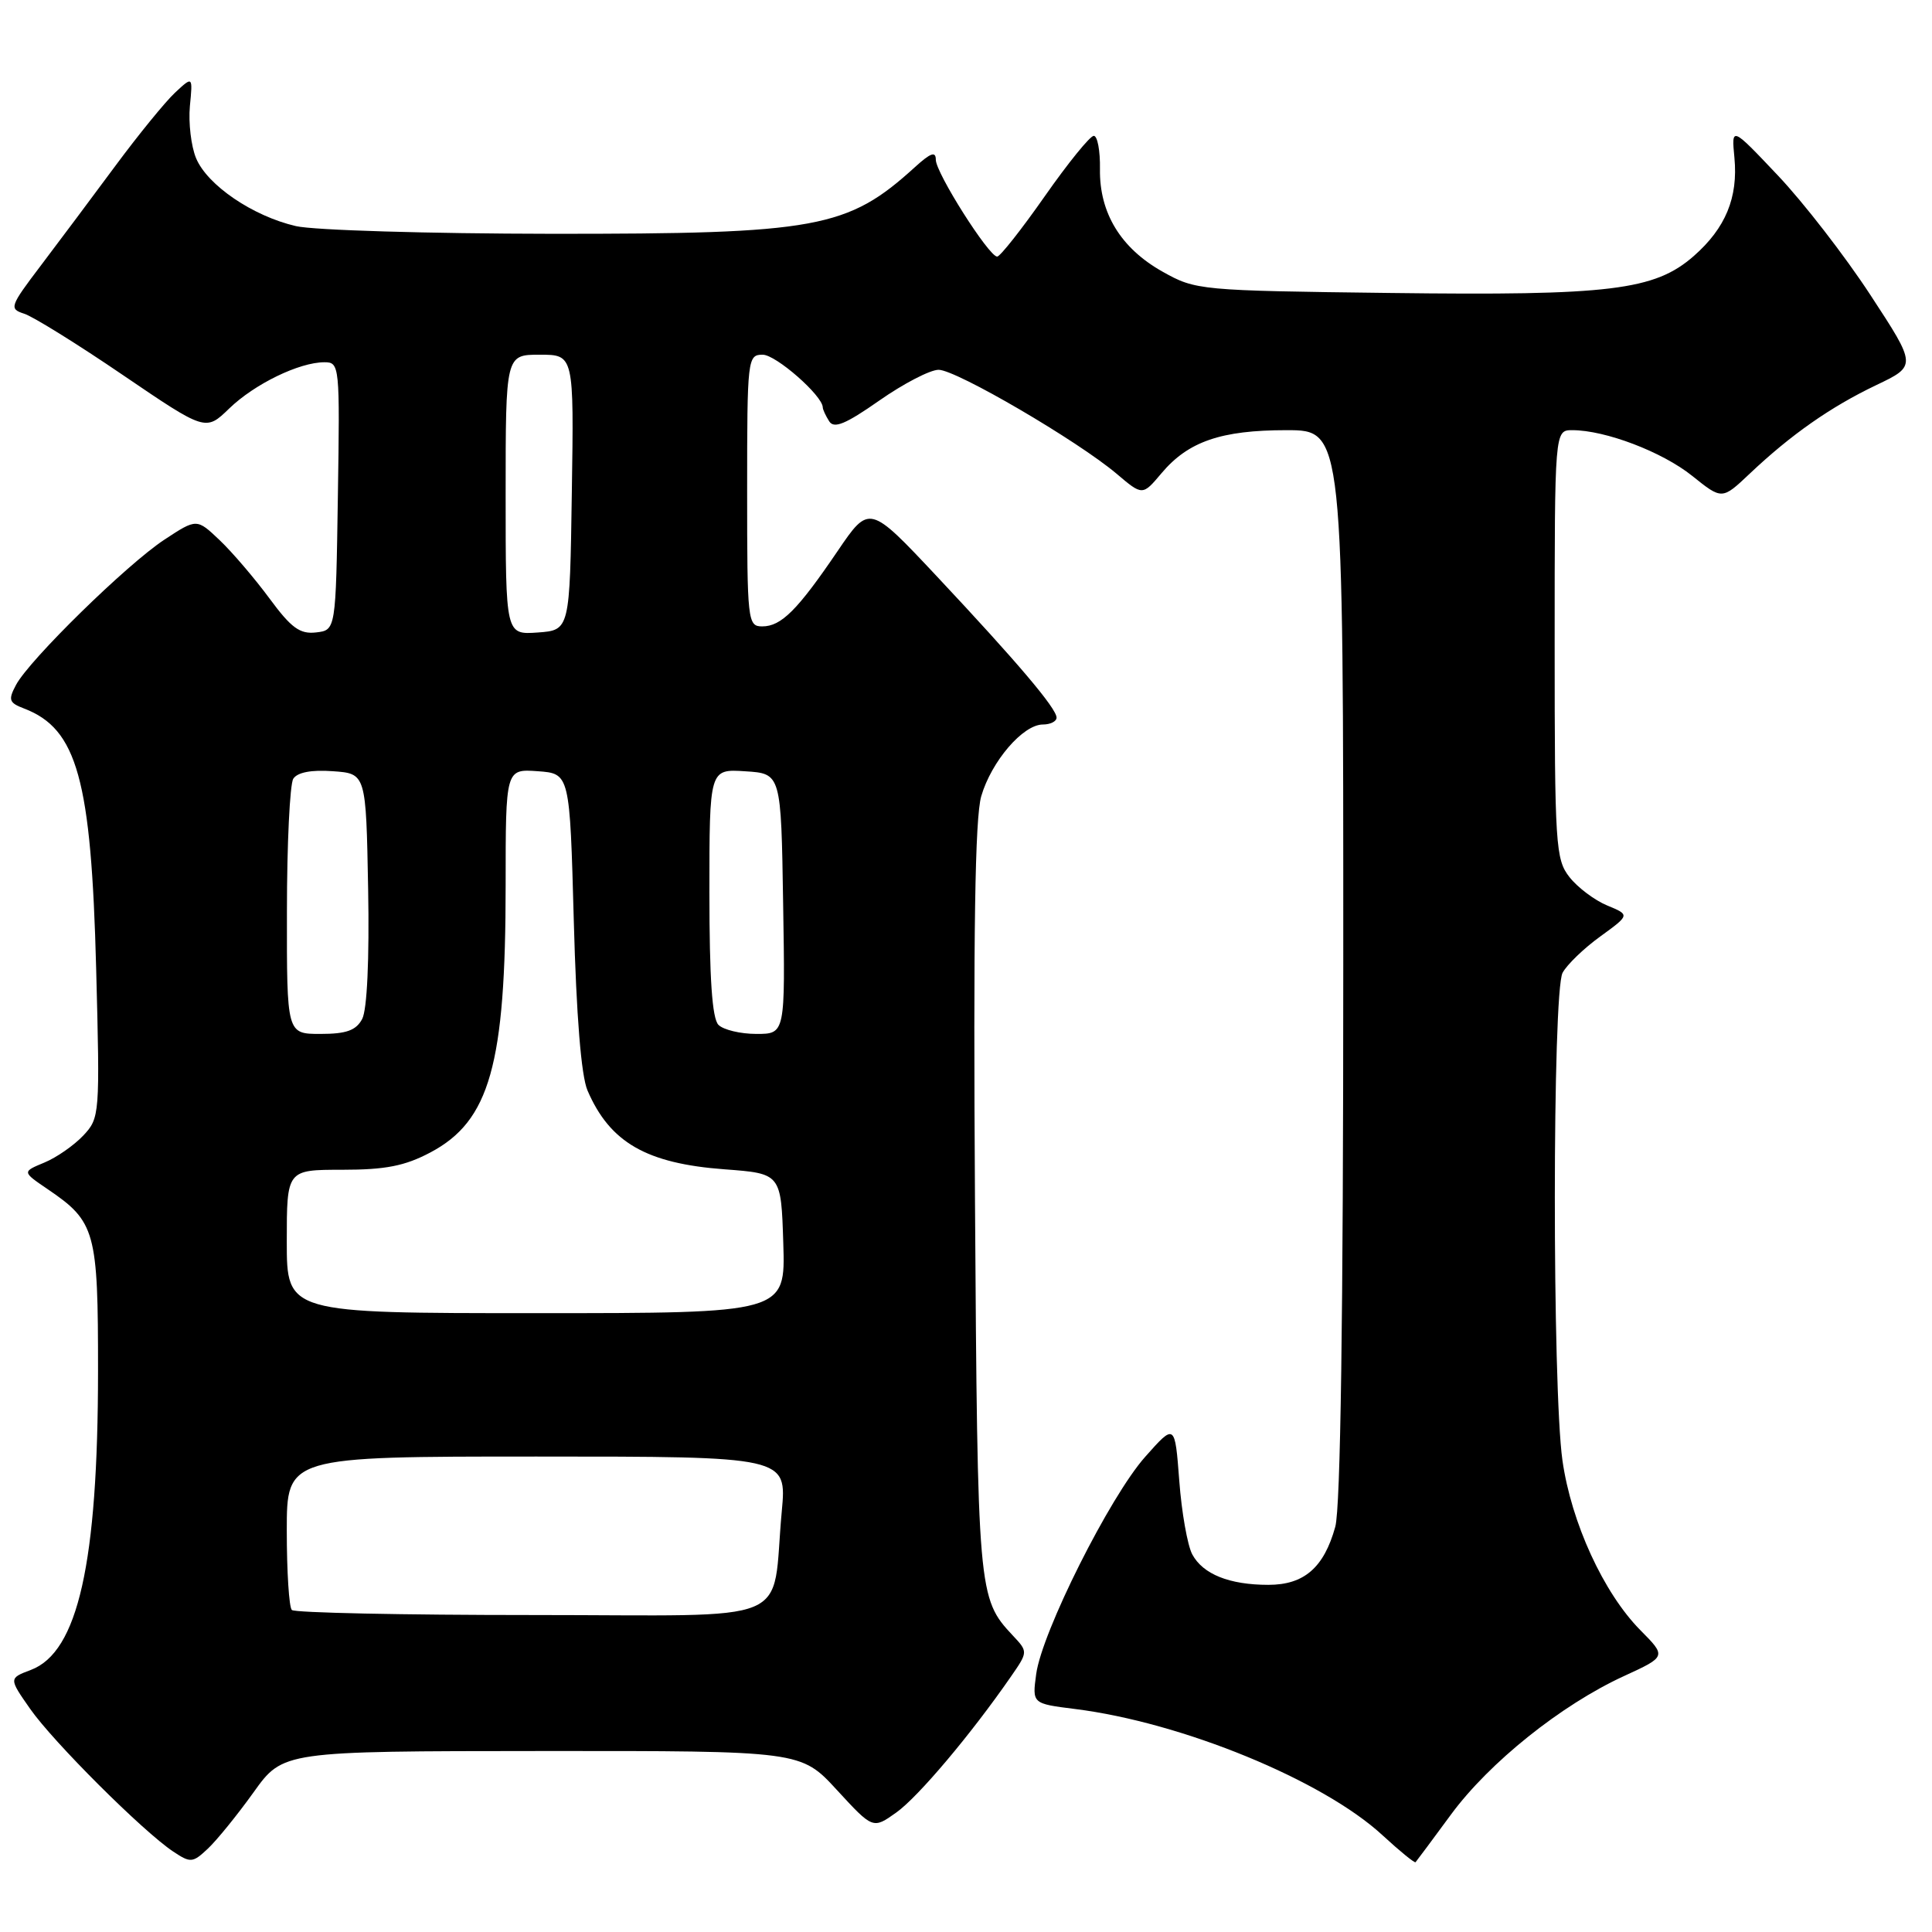 <?xml version="1.0" encoding="UTF-8" standalone="no"?>
<!DOCTYPE svg PUBLIC "-//W3C//DTD SVG 1.1//EN" "http://www.w3.org/Graphics/SVG/1.1/DTD/svg11.dtd" >
<svg xmlns="http://www.w3.org/2000/svg" xmlns:xlink="http://www.w3.org/1999/xlink" version="1.1" viewBox="0 0 256 256">
 <g >
 <path fill="currentColor"
d=" M 33.60 237.49 C 37.50 232.04 37.50 232.04 71.81 232.02 C 106.13 232.00 106.13 232.00 110.90 237.19 C 115.67 242.37 115.67 242.37 118.76 240.17 C 121.65 238.12 128.64 229.83 133.93 222.19 C 136.23 218.87 136.23 218.87 134.18 216.69 C 129.59 211.79 129.53 211.10 129.19 159.00 C 128.96 123.54 129.19 108.37 130.02 105.50 C 131.37 100.88 135.55 96.00 138.19 96.00 C 139.18 96.00 140.00 95.59 140.00 95.09 C 140.00 93.87 134.82 87.76 124.12 76.35 C 115.19 66.84 115.19 66.84 110.98 73.03 C 105.67 80.85 103.52 83.00 101.00 83.00 C 99.07 83.00 99.00 82.33 99.00 65.00 C 99.00 47.50 99.06 47.00 101.06 47.00 C 102.81 47.00 108.97 52.40 109.02 53.97 C 109.02 54.26 109.41 55.09 109.87 55.82 C 110.51 56.84 112.05 56.20 116.52 53.07 C 119.72 50.83 123.25 49.00 124.37 49.00 C 126.70 49.00 142.76 58.39 147.95 62.77 C 151.39 65.69 151.39 65.69 153.90 62.71 C 157.44 58.50 161.79 57.00 170.47 57.00 C 178.00 57.00 178.00 57.00 177.99 127.75 C 177.99 174.47 177.63 199.80 176.93 202.31 C 175.43 207.72 172.80 210.00 168.07 210.00 C 162.90 210.00 159.39 208.59 157.98 205.96 C 157.35 204.78 156.57 200.39 156.26 196.21 C 155.68 188.60 155.68 188.60 151.74 193.04 C 147.05 198.32 138.04 216.29 137.30 221.83 C 136.77 225.74 136.77 225.74 142.44 226.45 C 156.62 228.22 175.29 235.88 183.19 243.18 C 185.47 245.28 187.44 246.89 187.57 246.75 C 187.70 246.61 189.81 243.77 192.26 240.44 C 197.33 233.55 206.85 225.92 215.16 222.10 C 220.82 219.50 220.82 219.50 217.35 216.00 C 212.48 211.07 208.20 201.75 207.03 193.50 C 205.68 183.93 205.69 131.44 207.05 128.90 C 207.63 127.82 209.88 125.65 212.04 124.09 C 215.98 121.23 215.98 121.23 212.96 119.98 C 211.29 119.29 209.05 117.60 207.97 116.23 C 206.12 113.88 206.00 112.05 206.00 85.37 C 206.00 57.00 206.00 57.00 208.34 57.00 C 212.72 57.00 220.27 59.88 224.23 63.06 C 228.18 66.23 228.18 66.23 231.84 62.77 C 237.30 57.60 242.58 53.91 248.59 51.04 C 253.98 48.47 253.98 48.47 247.84 39.09 C 244.47 33.93 238.94 26.79 235.56 23.23 C 229.42 16.74 229.42 16.74 229.82 20.90 C 230.32 26.18 228.65 30.22 224.44 33.92 C 219.25 38.47 213.36 39.19 184.23 38.82 C 158.93 38.51 158.43 38.46 154.05 36.00 C 148.51 32.89 145.66 28.22 145.75 22.39 C 145.79 19.98 145.42 18.00 144.93 18.00 C 144.44 18.00 141.52 21.60 138.44 26.00 C 135.36 30.40 132.52 34.00 132.13 34.00 C 131.03 34.00 124.00 22.91 124.00 21.17 C 124.00 20.01 123.32 20.25 121.25 22.13 C 112.32 30.26 108.29 31.00 73.07 30.98 C 56.81 30.96 41.57 30.51 39.21 29.96 C 33.50 28.64 27.47 24.54 25.98 20.96 C 25.32 19.37 24.96 16.27 25.16 14.07 C 25.55 10.08 25.55 10.08 23.18 12.29 C 21.88 13.51 18.32 17.88 15.27 22.00 C 12.22 26.12 7.78 32.06 5.40 35.20 C 1.29 40.62 1.19 40.92 3.21 41.57 C 4.37 41.94 10.26 45.59 16.29 49.70 C 27.25 57.15 27.25 57.15 30.37 54.13 C 33.73 50.88 39.66 48.00 42.99 48.00 C 45.00 48.00 45.04 48.42 44.77 65.75 C 44.50 83.50 44.50 83.50 41.88 83.80 C 39.74 84.05 38.59 83.21 35.71 79.30 C 33.76 76.66 30.80 73.19 29.12 71.59 C 26.07 68.69 26.07 68.69 21.78 71.51 C 16.82 74.77 3.87 87.45 2.12 90.76 C 1.06 92.75 1.19 93.12 3.21 93.89 C 10.23 96.58 12.09 103.31 12.74 128.30 C 13.25 147.74 13.22 148.14 11.03 150.47 C 9.80 151.77 7.48 153.39 5.87 154.05 C 2.93 155.27 2.93 155.27 6.30 157.56 C 12.66 161.88 13.00 163.11 12.99 181.71 C 12.98 207.14 10.33 218.91 4.10 221.27 C 1.16 222.38 1.16 222.38 4.00 226.44 C 7.06 230.82 18.96 242.69 22.95 245.34 C 25.25 246.87 25.53 246.85 27.55 244.95 C 28.73 243.84 31.45 240.49 33.60 237.49 Z  M 38.67 213.33 C 38.30 212.97 38.00 208.24 38.00 202.83 C 38.00 193.00 38.00 193.00 71.13 193.00 C 104.26 193.00 104.26 193.00 103.59 200.25 C 102.16 215.63 106.08 214.00 70.56 214.00 C 53.38 214.00 39.03 213.70 38.67 213.33 Z  M 38.00 164.50 C 38.00 155.00 38.00 155.00 45.34 155.00 C 51.07 155.00 53.64 154.50 57.02 152.71 C 64.90 148.54 67.00 141.09 67.00 117.31 C 67.00 101.89 67.00 101.89 71.25 102.19 C 75.50 102.50 75.50 102.50 76.03 122.00 C 76.37 134.62 77.01 142.56 77.85 144.50 C 80.82 151.39 85.65 154.17 96.00 154.94 C 103.50 155.50 103.50 155.50 103.79 164.75 C 104.08 174.00 104.08 174.00 71.04 174.00 C 38.00 174.00 38.00 174.00 38.00 164.50 Z  M 38.02 120.75 C 38.02 111.81 38.41 103.91 38.86 103.19 C 39.40 102.34 41.26 101.98 44.10 102.19 C 48.50 102.50 48.50 102.50 48.78 117.77 C 48.95 127.16 48.64 133.80 47.99 135.02 C 47.18 136.54 45.89 137.00 42.46 137.00 C 38.00 137.00 38.00 137.00 38.02 120.75 Z  M 95.20 135.80 C 94.36 134.96 94.00 129.63 94.00 118.25 C 94.00 101.89 94.00 101.89 98.75 102.20 C 103.50 102.50 103.50 102.50 103.77 119.75 C 104.05 137.00 104.05 137.00 100.22 137.00 C 98.12 137.00 95.86 136.46 95.20 135.80 Z  M 67.00 65.56 C 67.00 47.00 67.00 47.00 71.52 47.00 C 76.05 47.00 76.05 47.00 75.77 65.25 C 75.50 83.50 75.50 83.50 71.25 83.81 C 67.00 84.11 67.00 84.11 67.00 65.56 Z "/>
</g>
</svg>